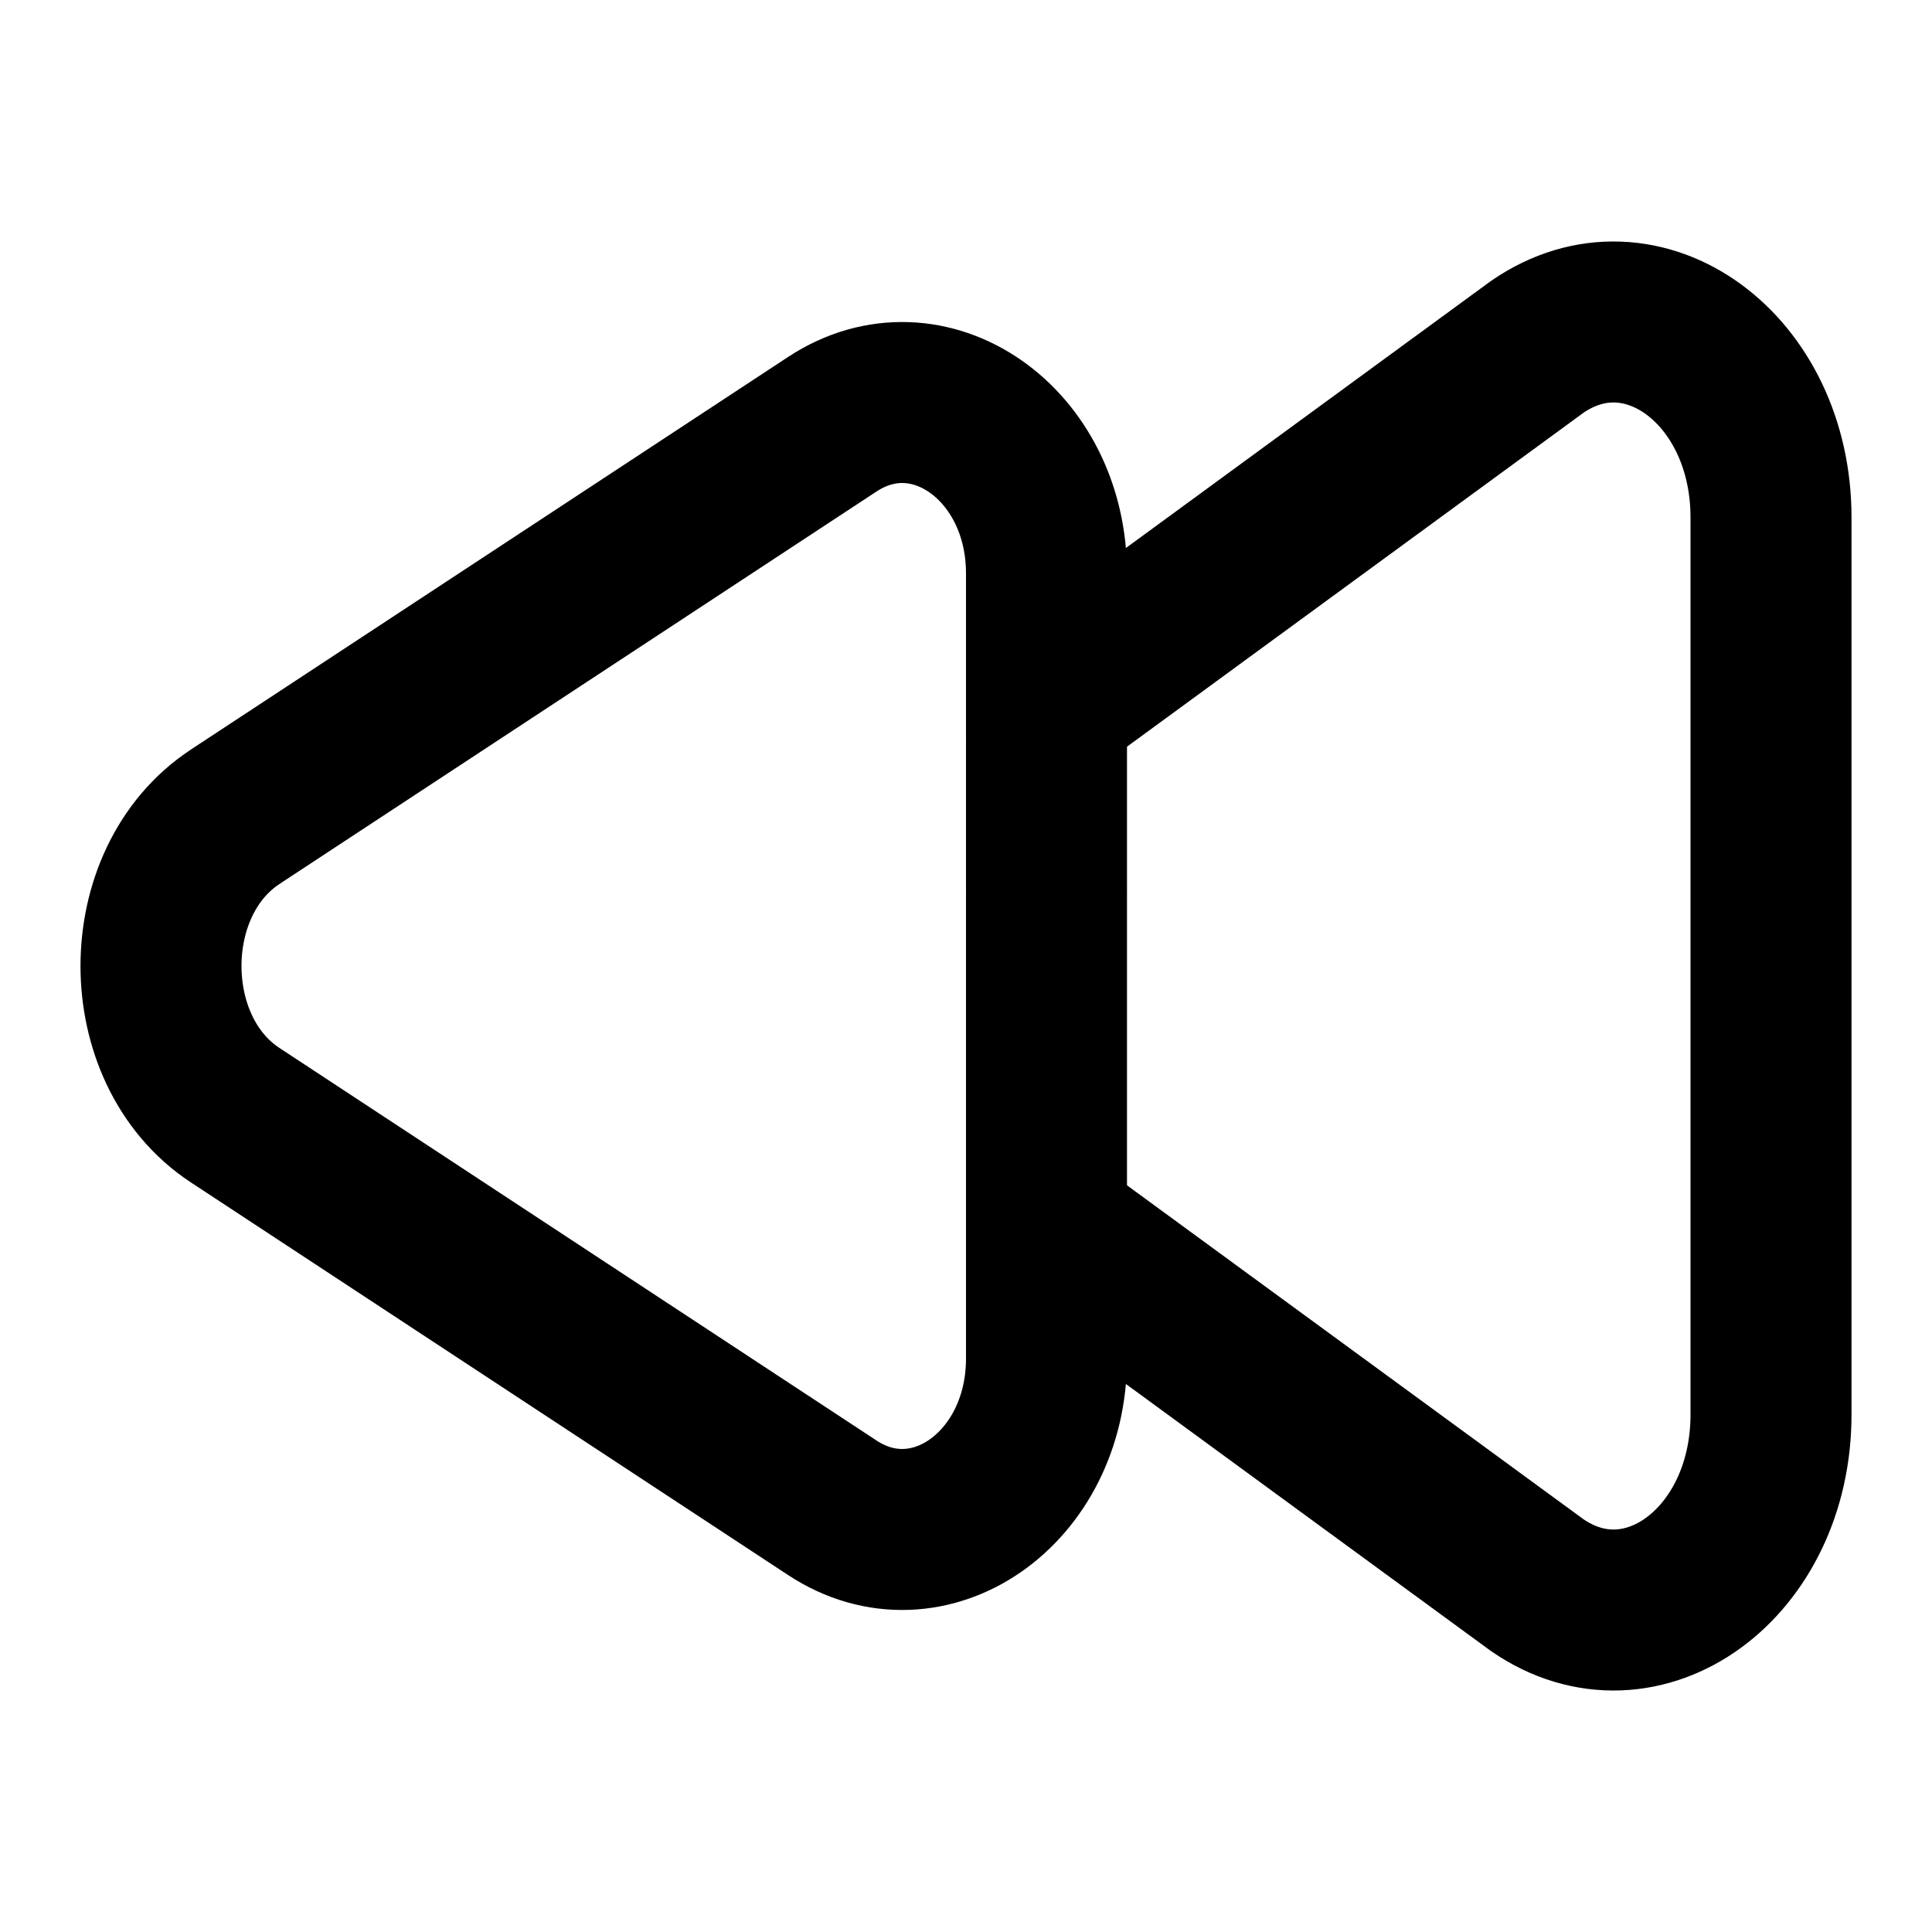 <svg
  xmlns="http://www.w3.org/2000/svg"
  width="24"
  height="24"
  viewBox="0 0 24 24"
  fill="none"
  stroke="currentColor"
  stroke-width="2"
  stroke-linecap="round"
  stroke-linejoin="round"
>
  <path d="m13 8.768 6.097-4.46C20.399 3.411 22 4.58 22 6.426v11.148c0 1.847-1.6 3.015-2.903 2.118L13 15.232" />
  <path d="M2.921 10.147c-1.228.807-1.228 2.899 0 3.706l7.418 4.877c1.194.785 2.661-.237 2.661-1.853V7.123c0-1.616-1.467-2.638-2.661-1.853L2.92 10.147Z" />
</svg>
